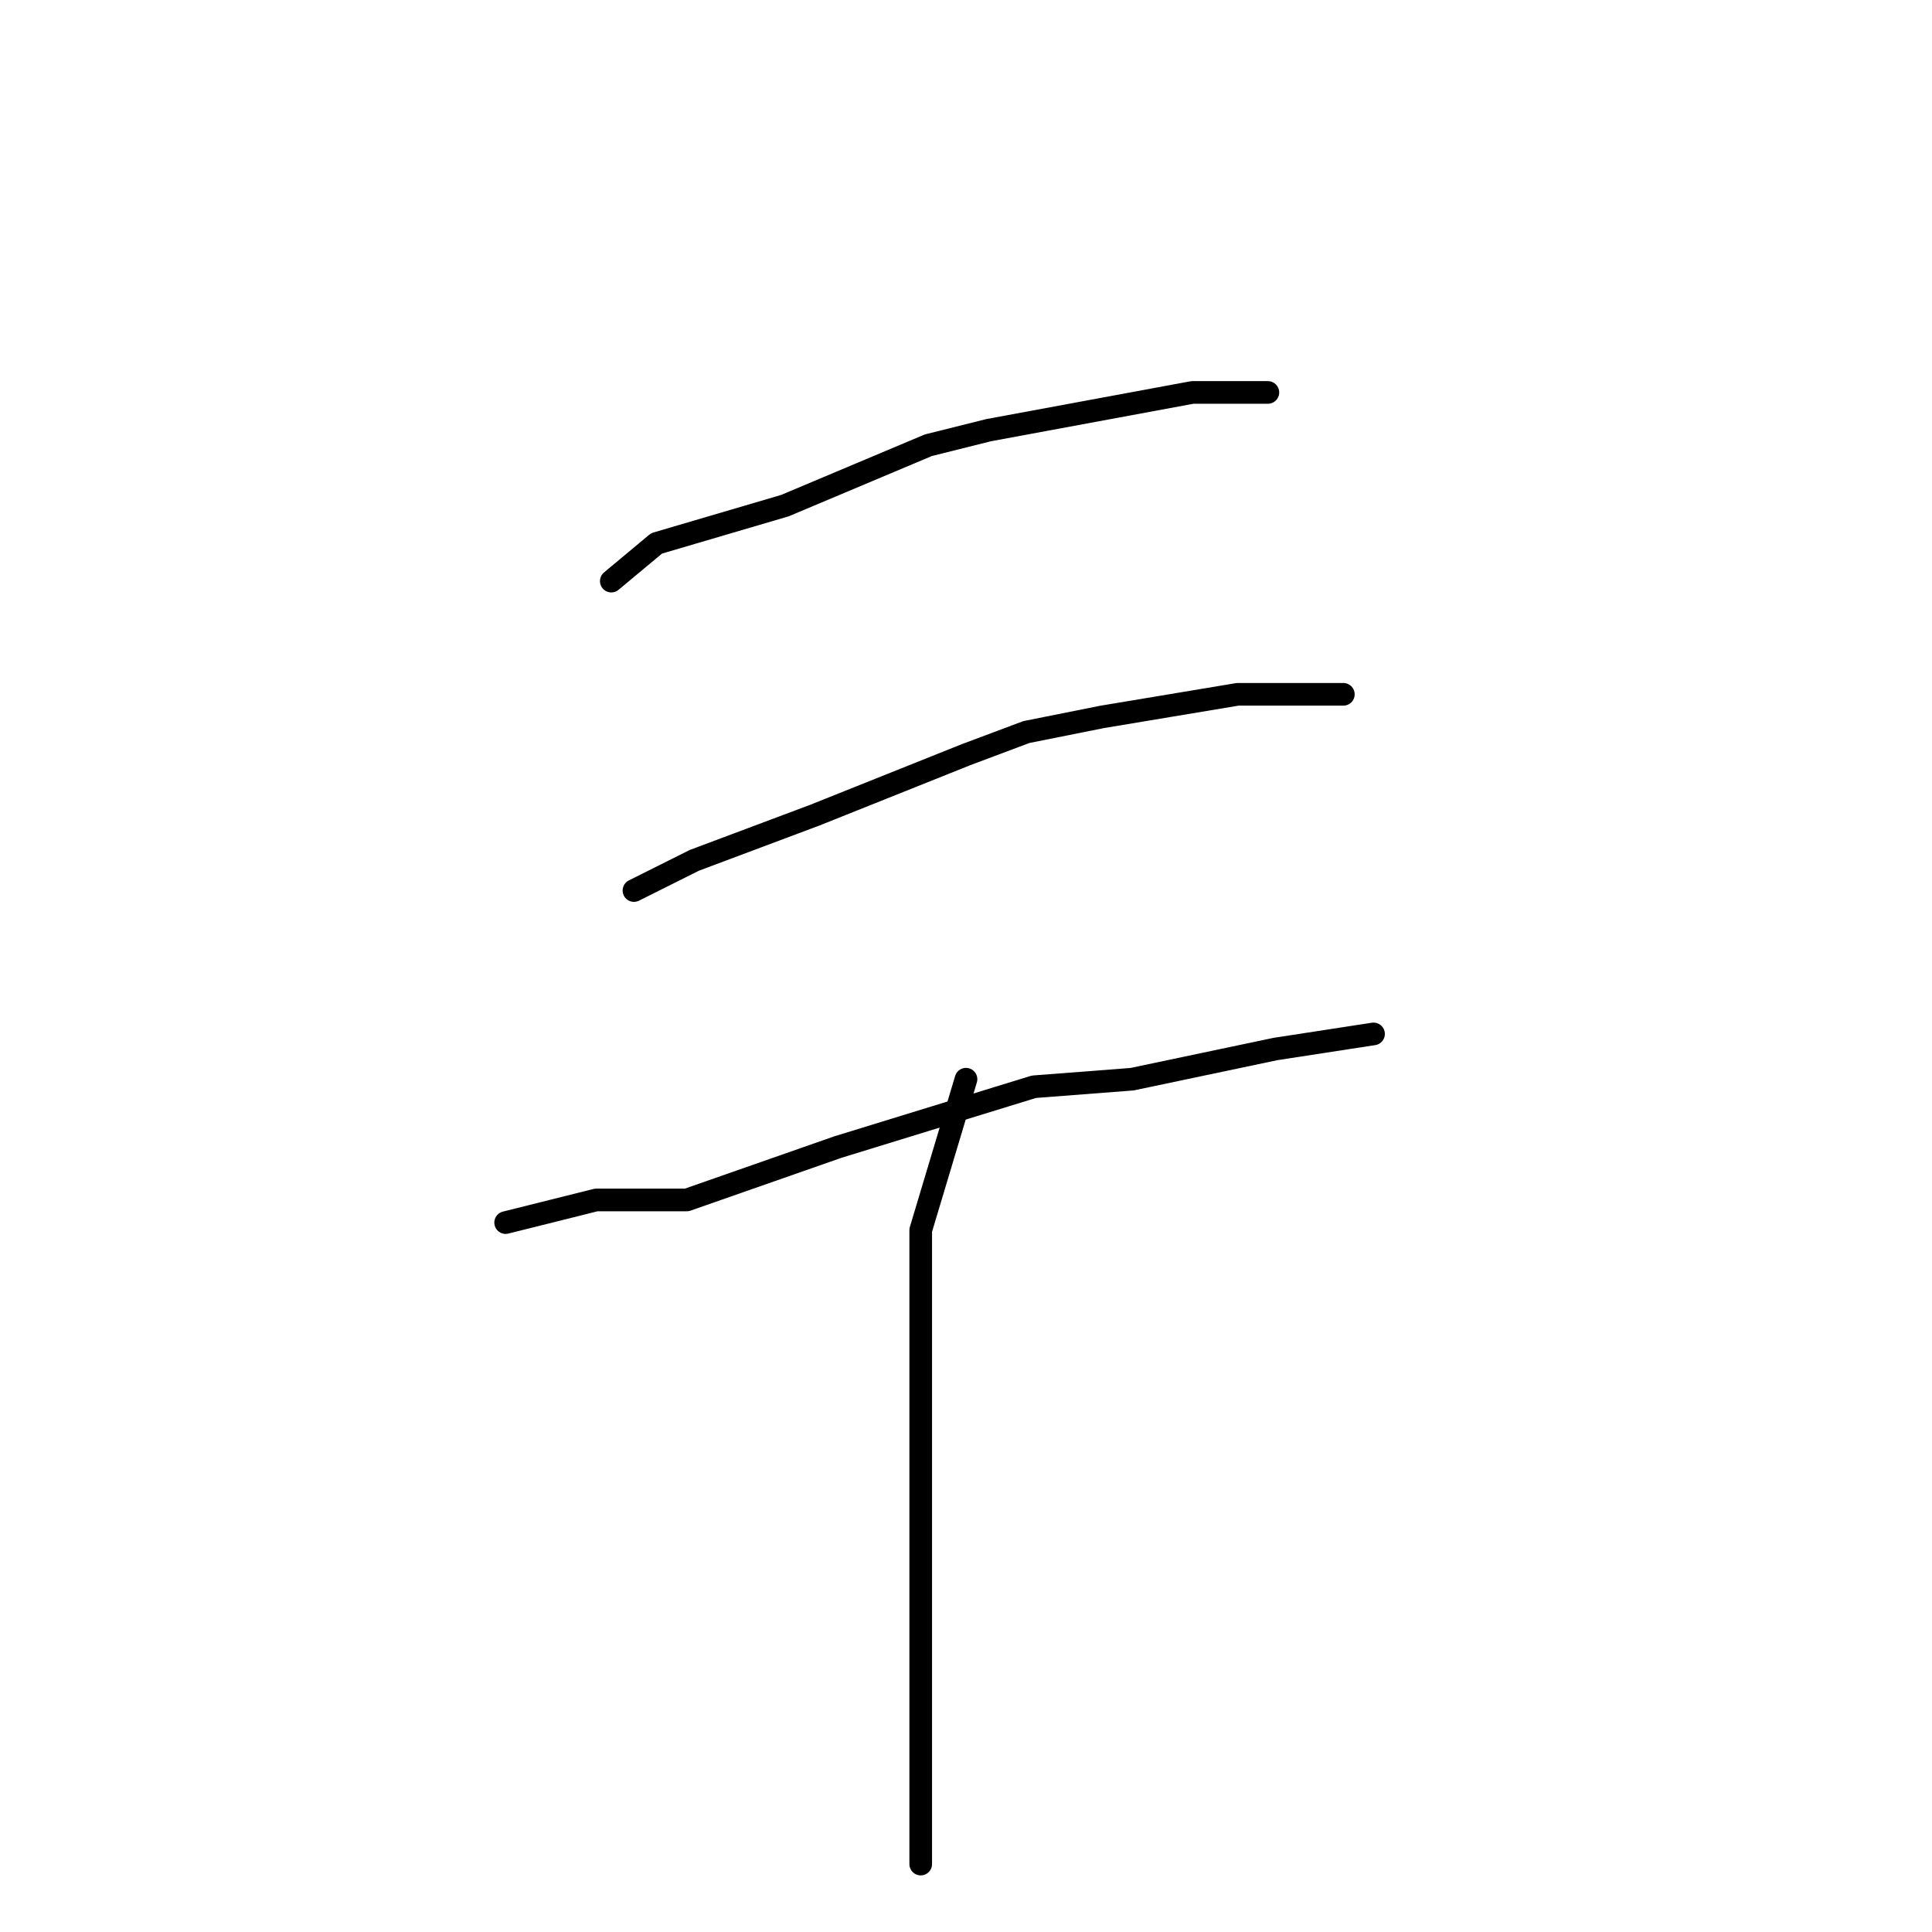 <?xml version="1.0" standalone="no"?>
    <svg width="256" height="256" xmlns="http://www.w3.org/2000/svg" version="1.1">
    <polyline stroke="black" stroke-width="3" stroke-linecap="round" fill="transparent" stroke-linejoin="round" points="81 77 87 72 104 67 123 59 131 57 158 52 168 52 168 52 " />
        <polyline stroke="black" stroke-width="3" stroke-linecap="round" fill="transparent" stroke-linejoin="round" points="84 118 92 114 108 108 128 100 136 97 146 95 164 92 176 92 178 92 178 92 " />
        <polyline stroke="black" stroke-width="3" stroke-linecap="round" fill="transparent" stroke-linejoin="round" points="67 162 79 159 91 159 111 152 137 144 150 143 169 139 182 137 182 137 " />
        <polyline stroke="black" stroke-width="3" stroke-linecap="round" fill="transparent" stroke-linejoin="round" points="128 143 122 163 122 174 122 197 122 225 122 247 122 247 " />
        </svg>